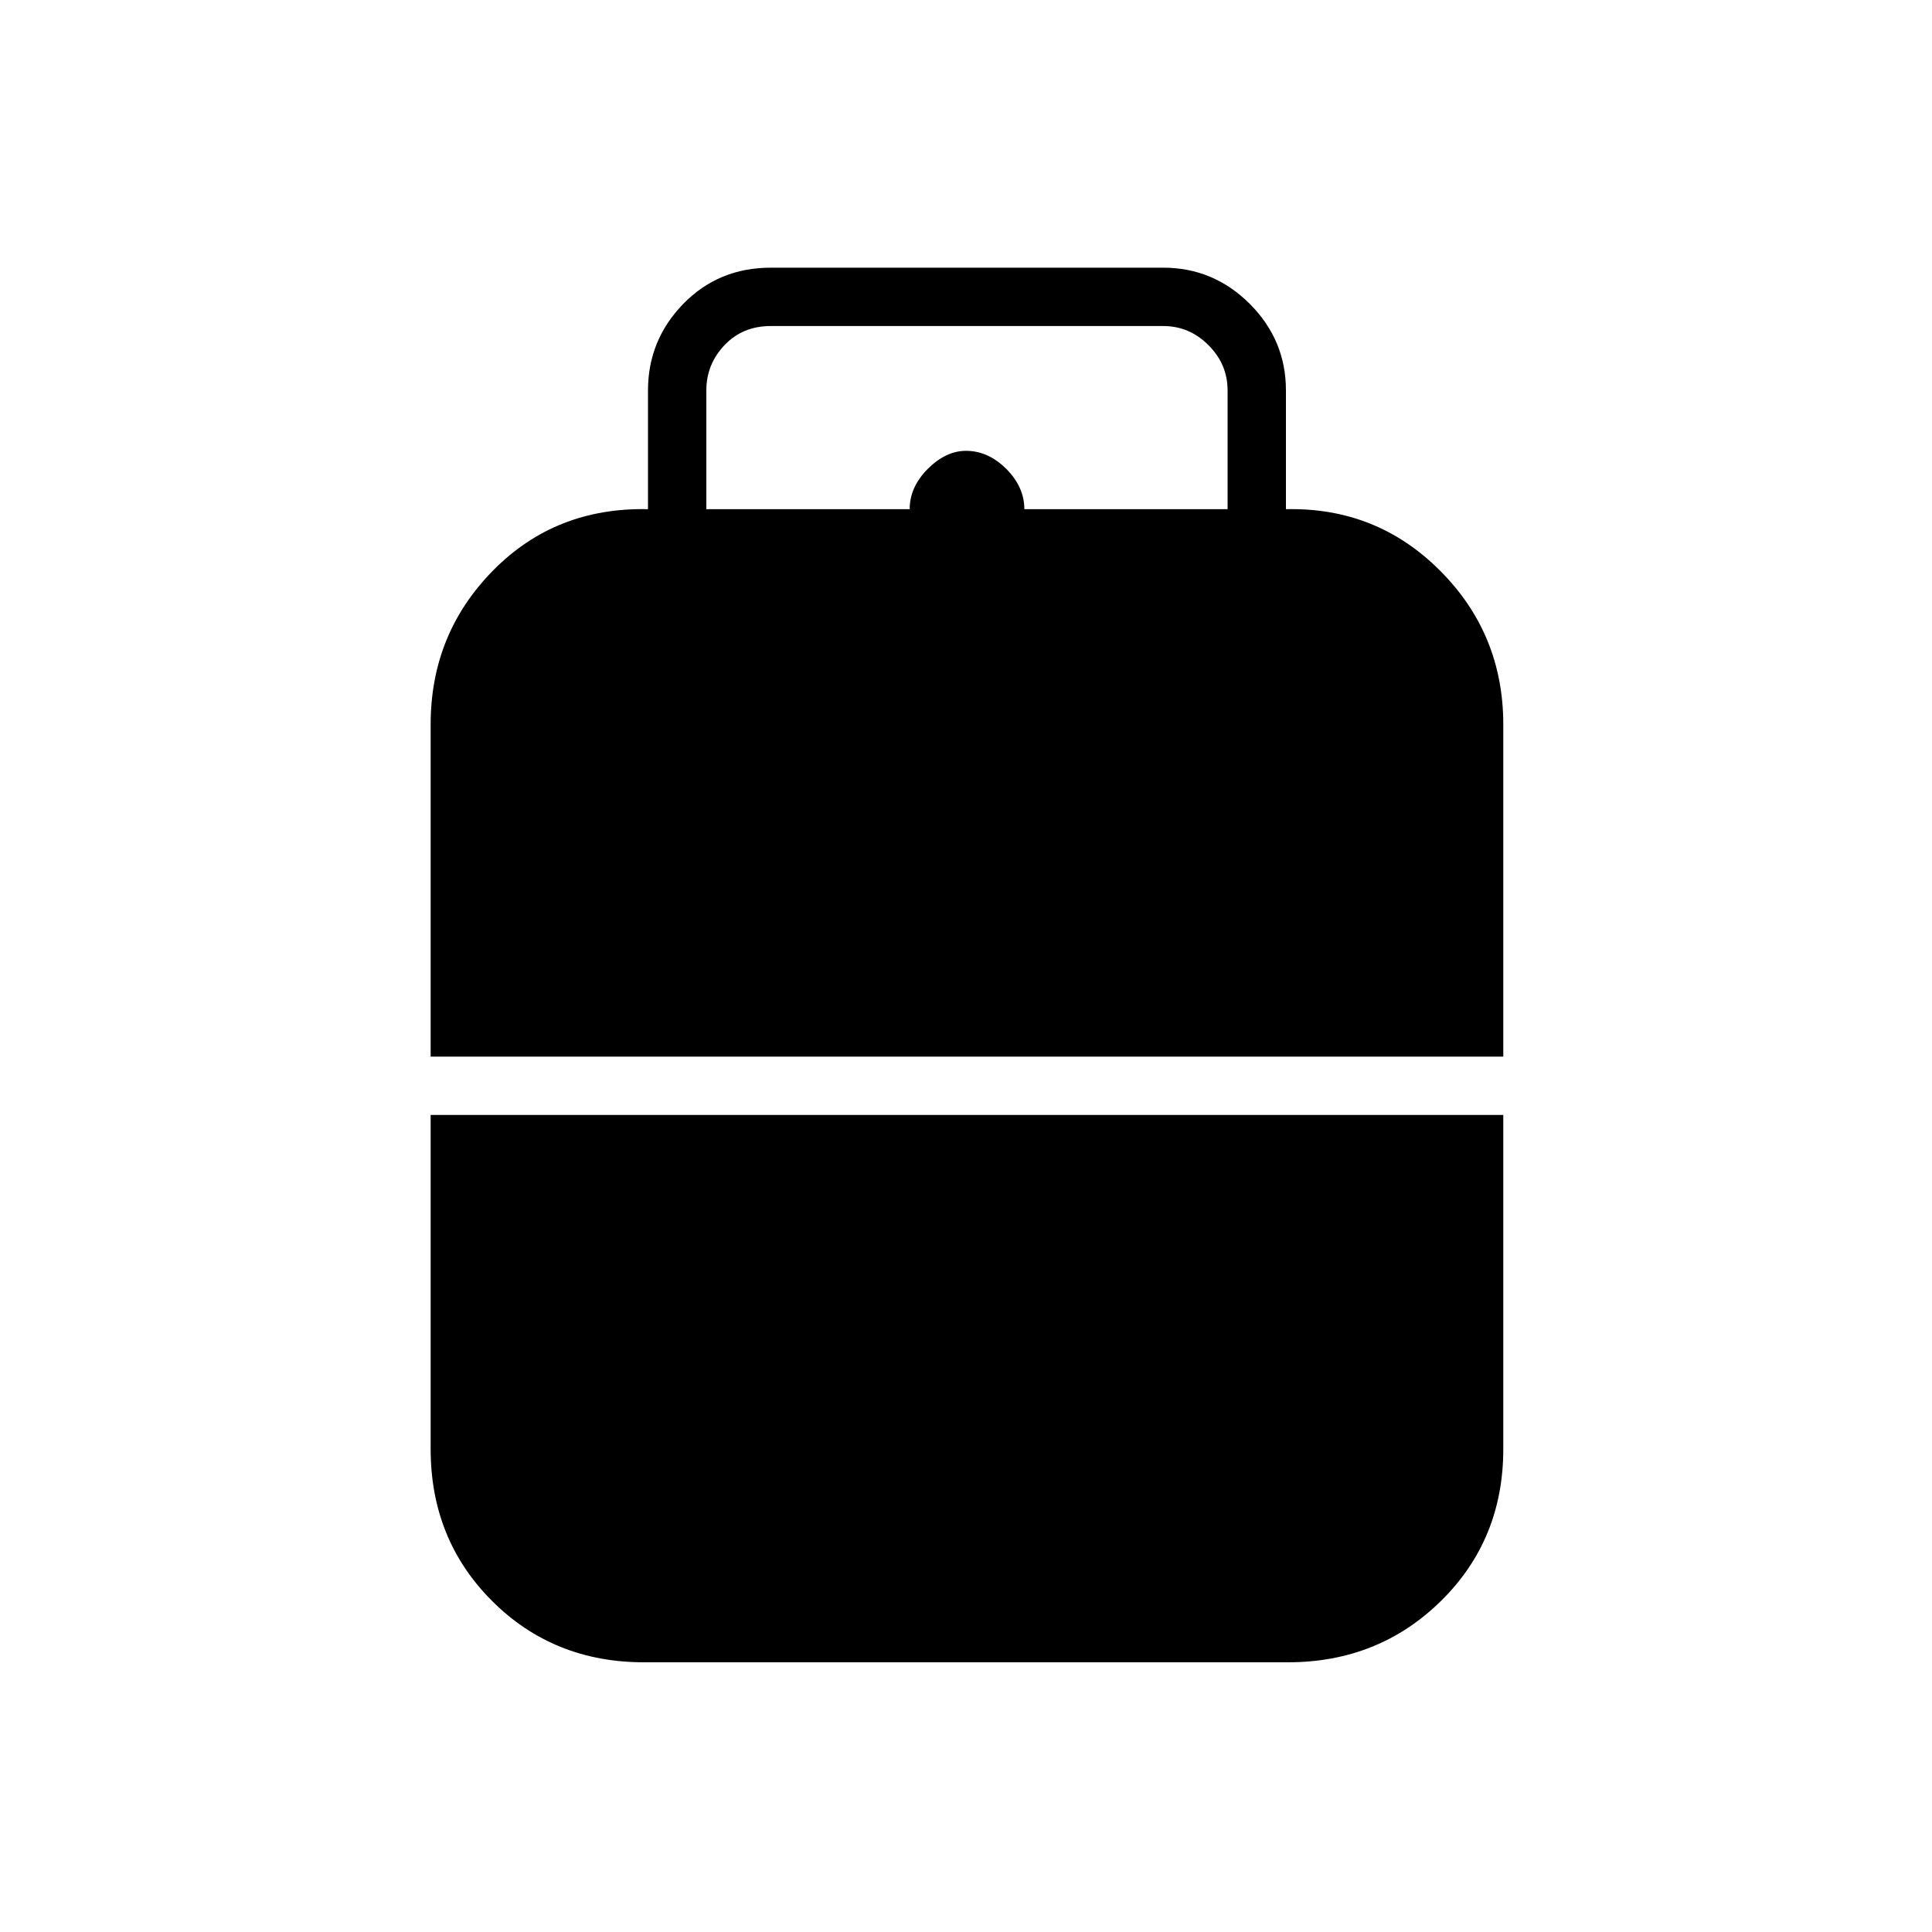 <svg xmlns="http://www.w3.org/2000/svg" height="20" width="20"><path d="M4.458 10.938V7.5q0-.938.646-1.594.646-.656 1.604-.635V4.042q0-.521.365-.896t.906-.375h4.063q.52 0 .896.375.374.375.374.896v1.229q.938-.021 1.594.635.656.656.656 1.594v3.438Zm2.854-5.667h2.105q0-.229.187-.417.188-.187.396-.187.229 0 .417.187.187.188.187.417h2.104V4.042q0-.271-.198-.469-.198-.198-.468-.198H7.979q-.291 0-.479.198t-.188.469Zm-.645 11.937q-.938 0-1.573-.635-.636-.635-.636-1.573v-3.458h11.104V15q0 .938-.645 1.573-.646.635-1.584.635Z"/></svg>
